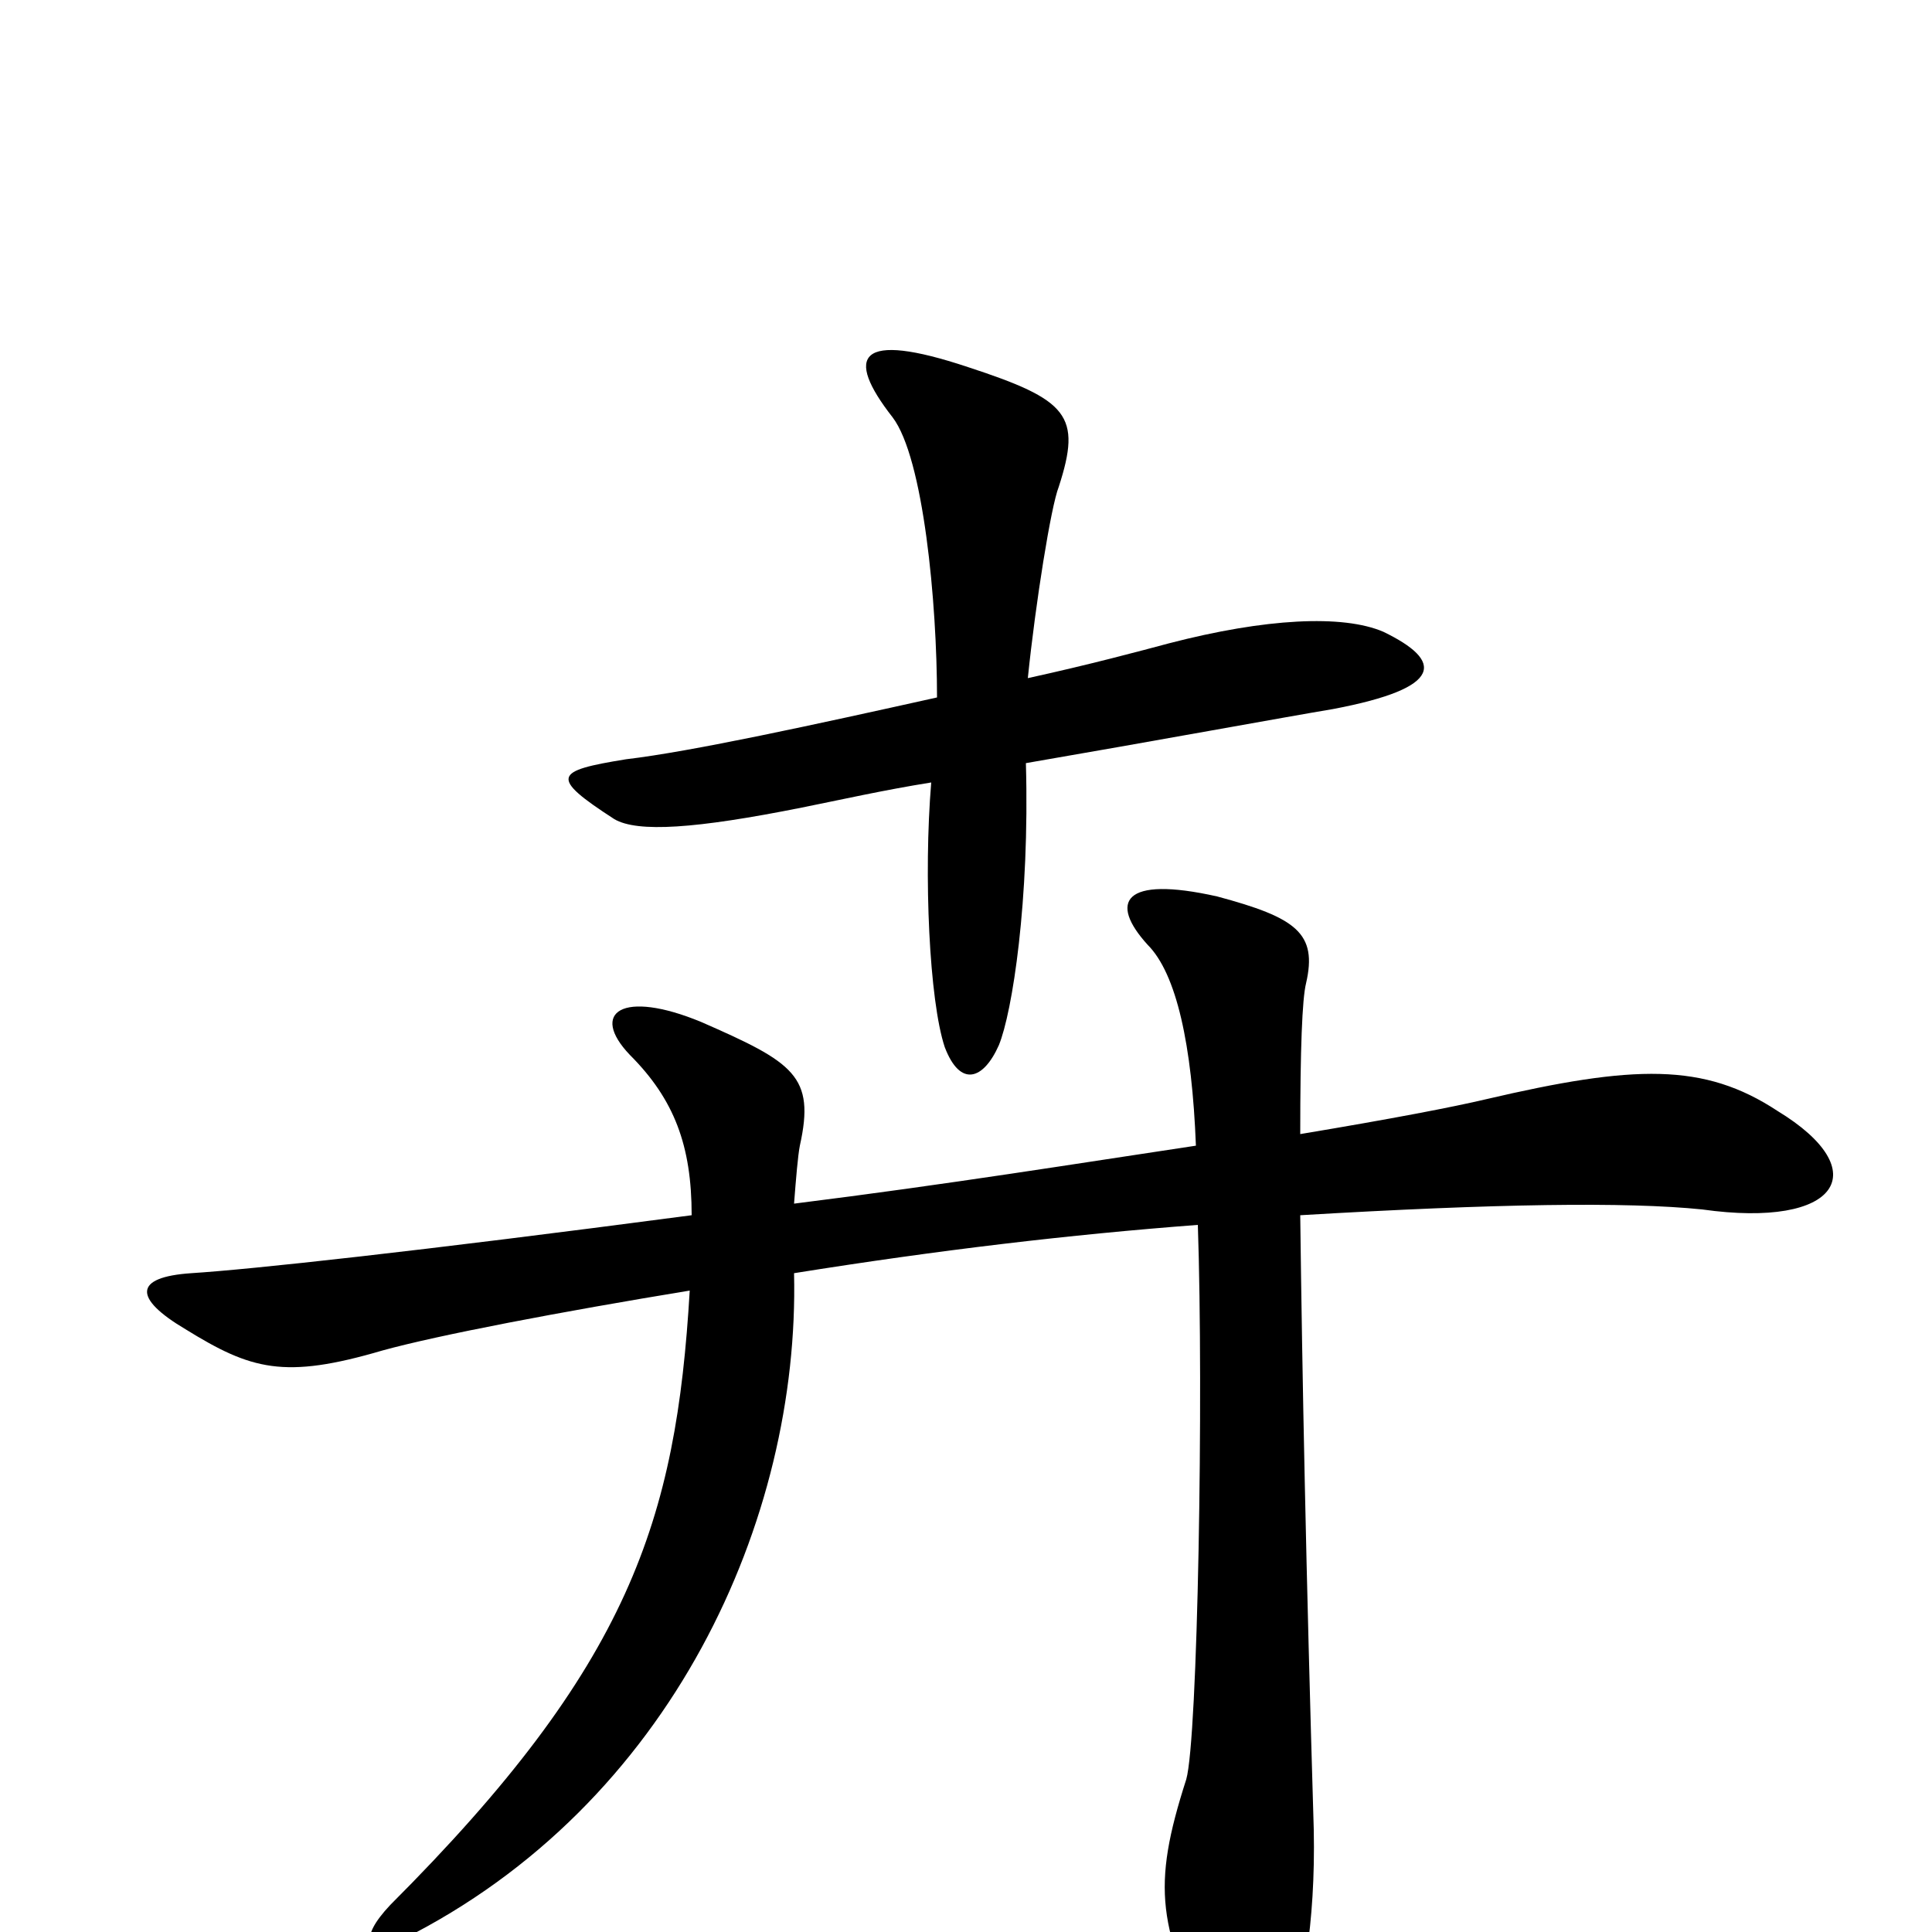 <svg xmlns="http://www.w3.org/2000/svg" viewBox="0 -1000 1000 1000">
	<path fill="#000000" d="M716 -673C695 -682 655 -680 605 -667C590 -663 564 -656 532 -649C536 -688 544 -738 548 -748C560 -785 553 -793 501 -810C444 -829 437 -816 462 -784C478 -763 485 -688 485 -639C422 -625 358 -611 324 -607C287 -601 284 -598 318 -576C330 -569 360 -571 415 -582C435 -586 457 -591 482 -595C478 -547 481 -482 489 -458C497 -437 509 -441 517 -459C524 -476 533 -534 531 -605C595 -616 666 -629 690 -633C748 -644 747 -658 716 -673ZM920 -425C882 -450 846 -449 769 -431C752 -427 721 -421 673 -413C673 -457 674 -483 676 -491C682 -517 671 -525 630 -536C581 -547 574 -533 594 -511C609 -496 617 -459 619 -407C559 -398 491 -387 411 -377C412 -390 413 -402 414 -407C422 -443 411 -450 363 -471C322 -488 305 -476 326 -454C349 -431 358 -407 358 -371C214 -352 130 -343 99 -341C69 -339 69 -328 96 -312C130 -291 147 -286 198 -301C227 -309 290 -321 357 -332C350 -213 326 -138 202 -14C185 4 190 12 208 4C348 -66 414 -214 411 -341C486 -353 554 -361 620 -366C623 -278 620 -100 614 -79C596 -23 599 -2 629 57C645 88 654 88 665 59C674 33 681 -4 680 -53C676 -187 674 -289 673 -371C774 -377 842 -378 881 -374C952 -364 971 -394 920 -425Z"/>
</svg>